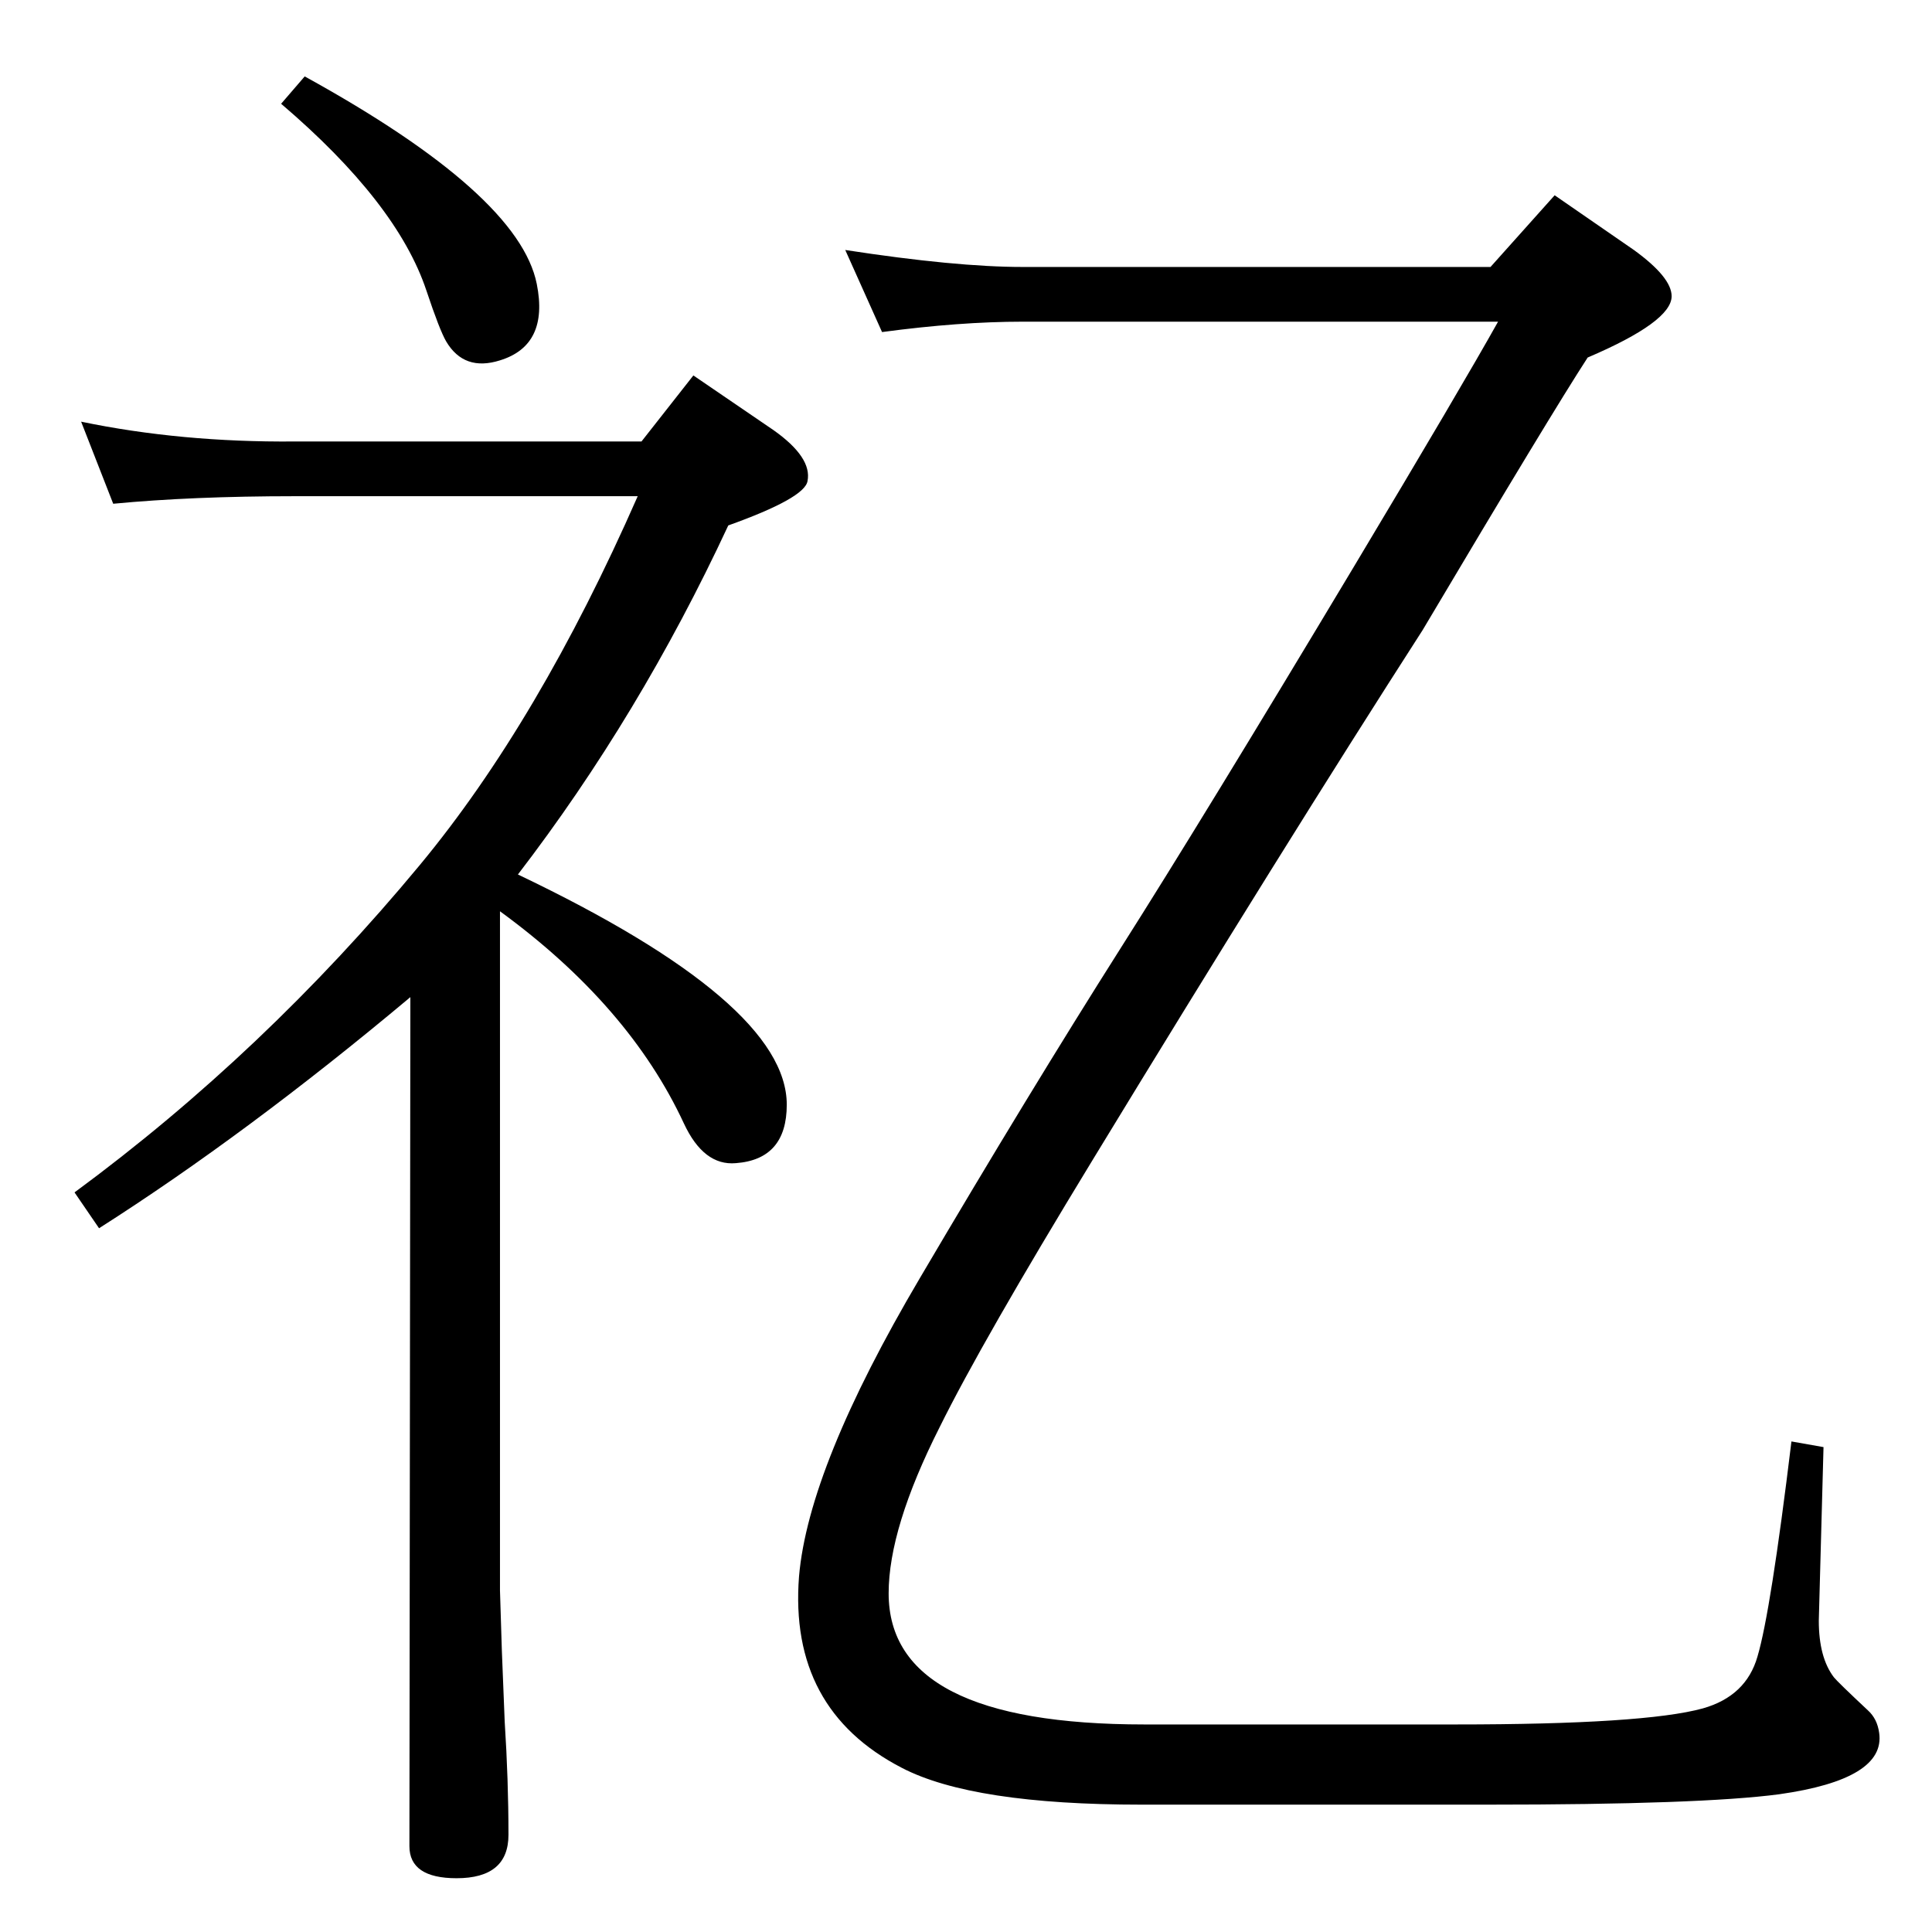 <?xml version="1.0" standalone="no"?>
<!DOCTYPE svg PUBLIC "-//W3C//DTD SVG 1.1//EN" "http://www.w3.org/Graphics/SVG/1.1/DTD/svg11.dtd" >
<svg xmlns="http://www.w3.org/2000/svg" xmlns:xlink="http://www.w3.org/1999/xlink" version="1.1" viewBox="0 0 2048 2048">
  <g transform="matrix(1 0 0 -1 0 2048)">
   <path fill="currentColor"
d="M935 1696l-39 87q117 -18 188 -18h314v0h182l68 76l84 -58q40 -29 40 -49q0 -27 -89 -65q-39 -60 -175 -289q-146 -227 -350 -562q-117 -192 -162 -283q-54 -107 -54 -176q0 -139 271 -139h330q200 0 262 17q46 13 58 55q14 47 36 228l34 -6l-5 -184q0 -39 16 -60
q4 -5 36 -35q10 -9 12 -24q7 -49 -106 -65q-83 -11 -309 -11h-367q-179 0 -254 39q-120 62 -109 203q10 116 128 316q116 197 213 350q87 137 247 404q115 192 153 260h-504q-67 0 -149 -11zM435 991q-173 -145 -330 -245l-26 38q201 148 366 347q126 152 231 391h-364
q-108 0 -192 -8l-34 87q106 -22 226 -21h368l55 70l85 -58q41 -29 36 -54q-3 -18 -84 -47q-94 -202 -223 -370q285 -136 285 -244q0 -58 -54 -62q-34 -3 -55 42q-58 125 -195 225v-720l2 -64l3 -75q4 -62 4 -120q0 -46 -55 -46q-50 0 -50 34zM323 1967q227 -125 246 -220
q13 -65 -39 -81q-38 -12 -57 20q-7 12 -21 54q-31 93 -154 198z" />
  </g>

</svg>
